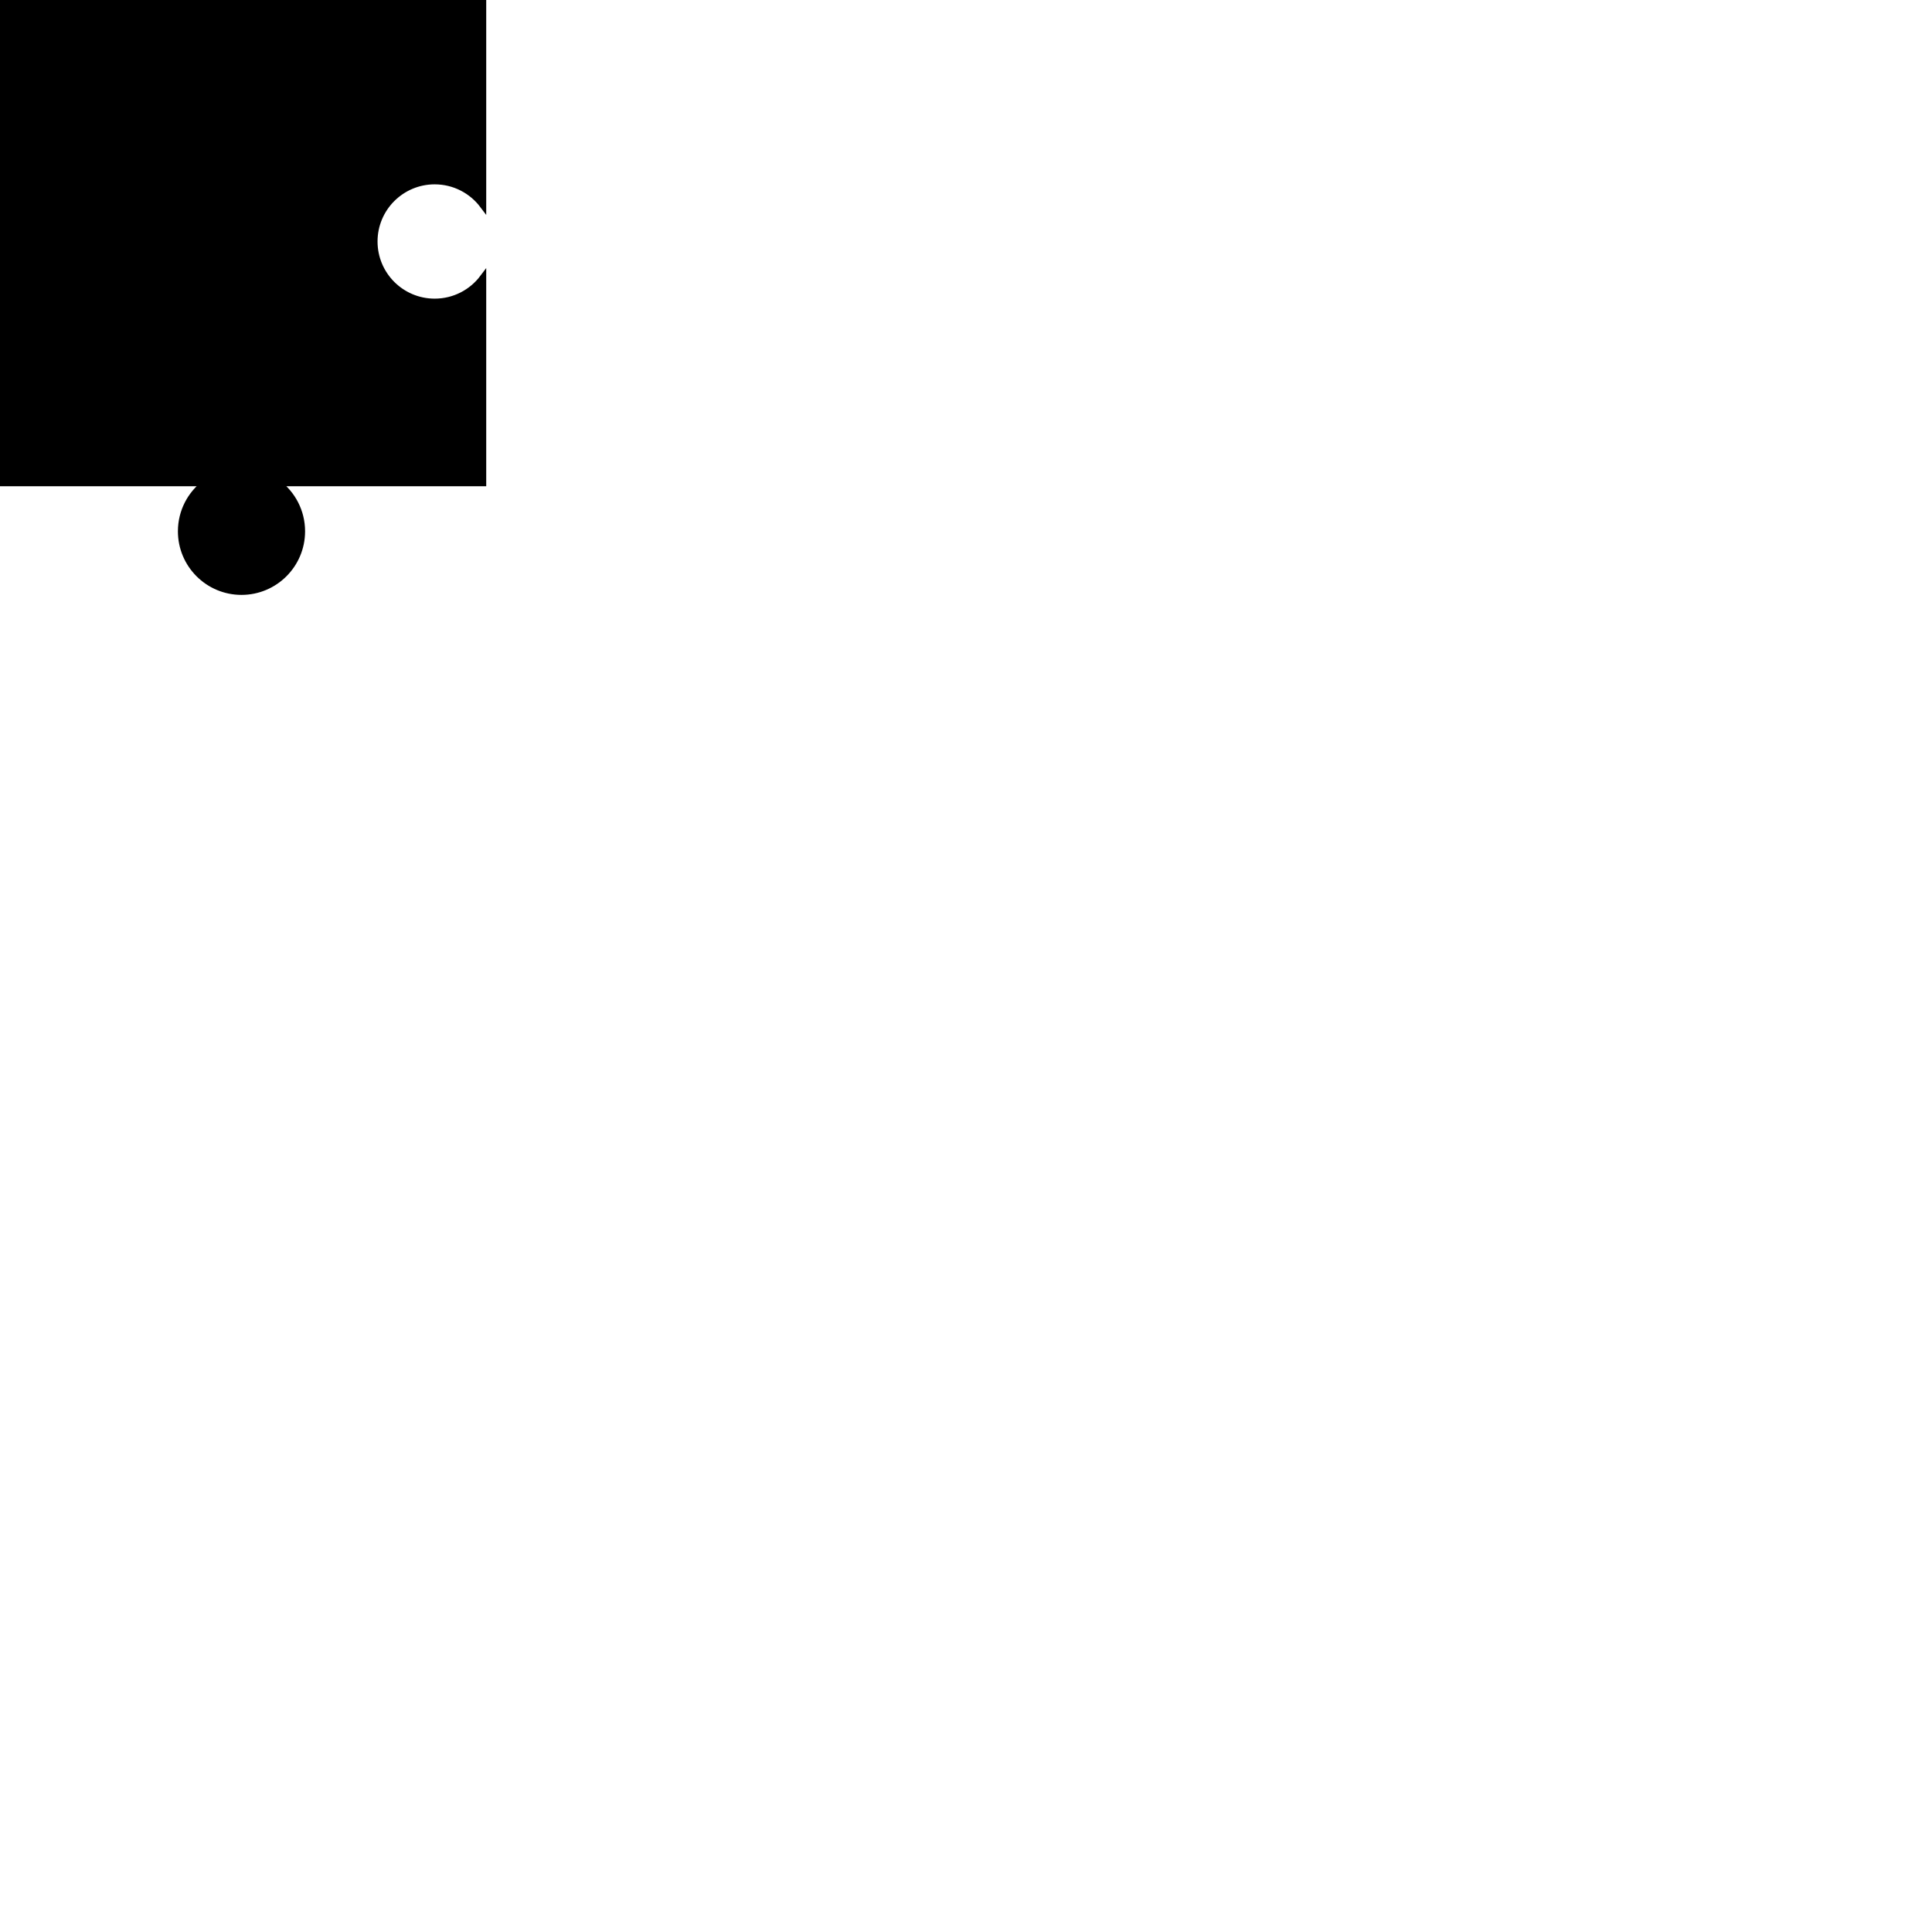 <?xml version="1.0" encoding="utf-8"?>
<!-- Generator: Adobe Illustrator 16.0.0, SVG Export Plug-In . SVG Version: 6.00 Build 0)  -->
<!DOCTYPE svg PUBLIC "-//W3C//DTD SVG 1.1//EN" "http://www.w3.org/Graphics/SVG/1.1/DTD/svg11.dtd">
<svg version="1.1" xmlns="http://www.w3.org/2000/svg" xmlns:xlink="http://www.w3.org/1999/xlink" x="0px" y="0px" width="600px"
	 height="600px" viewBox="0 0 600 600" enable-background="new 0 0 600 600" xml:space="preserve">
<g id="gb">
</g>
<g id="_x31_-1">
</g>
<g id="_x31_-2">
</g>
<g id="_x31_-3">
</g>
<g id="_x32_-1">
</g>
<g id="_x32_-2">
</g>
<g id="_x32_-3">
</g>
<g id="_x33_-1">
</g>
<g id="_x33_-2">
</g>
<g id="_x33_-3">
</g>
<g id="opis">
</g>
<g id="polje">
	<path stroke="#000000" stroke-width="2" stroke-miterlimit="10" d="M135,56.251c6.134,0,11.579,2.946,15,7.499V0H0v150h63.75
		c-4.553,3.421-7.499,8.866-7.499,15c0,10.356,8.394,18.75,18.746,18.75c10.356,0,18.749-8.395,18.749-18.75
		c0-6.133-2.945-11.579-7.499-15H150V86.247c-3.421,4.554-8.866,7.499-15,7.499c-10.355,0-18.75-8.393-18.75-18.749
		C116.25,64.645,124.645,56.251,135,56.251z"/>
</g>
</svg>
